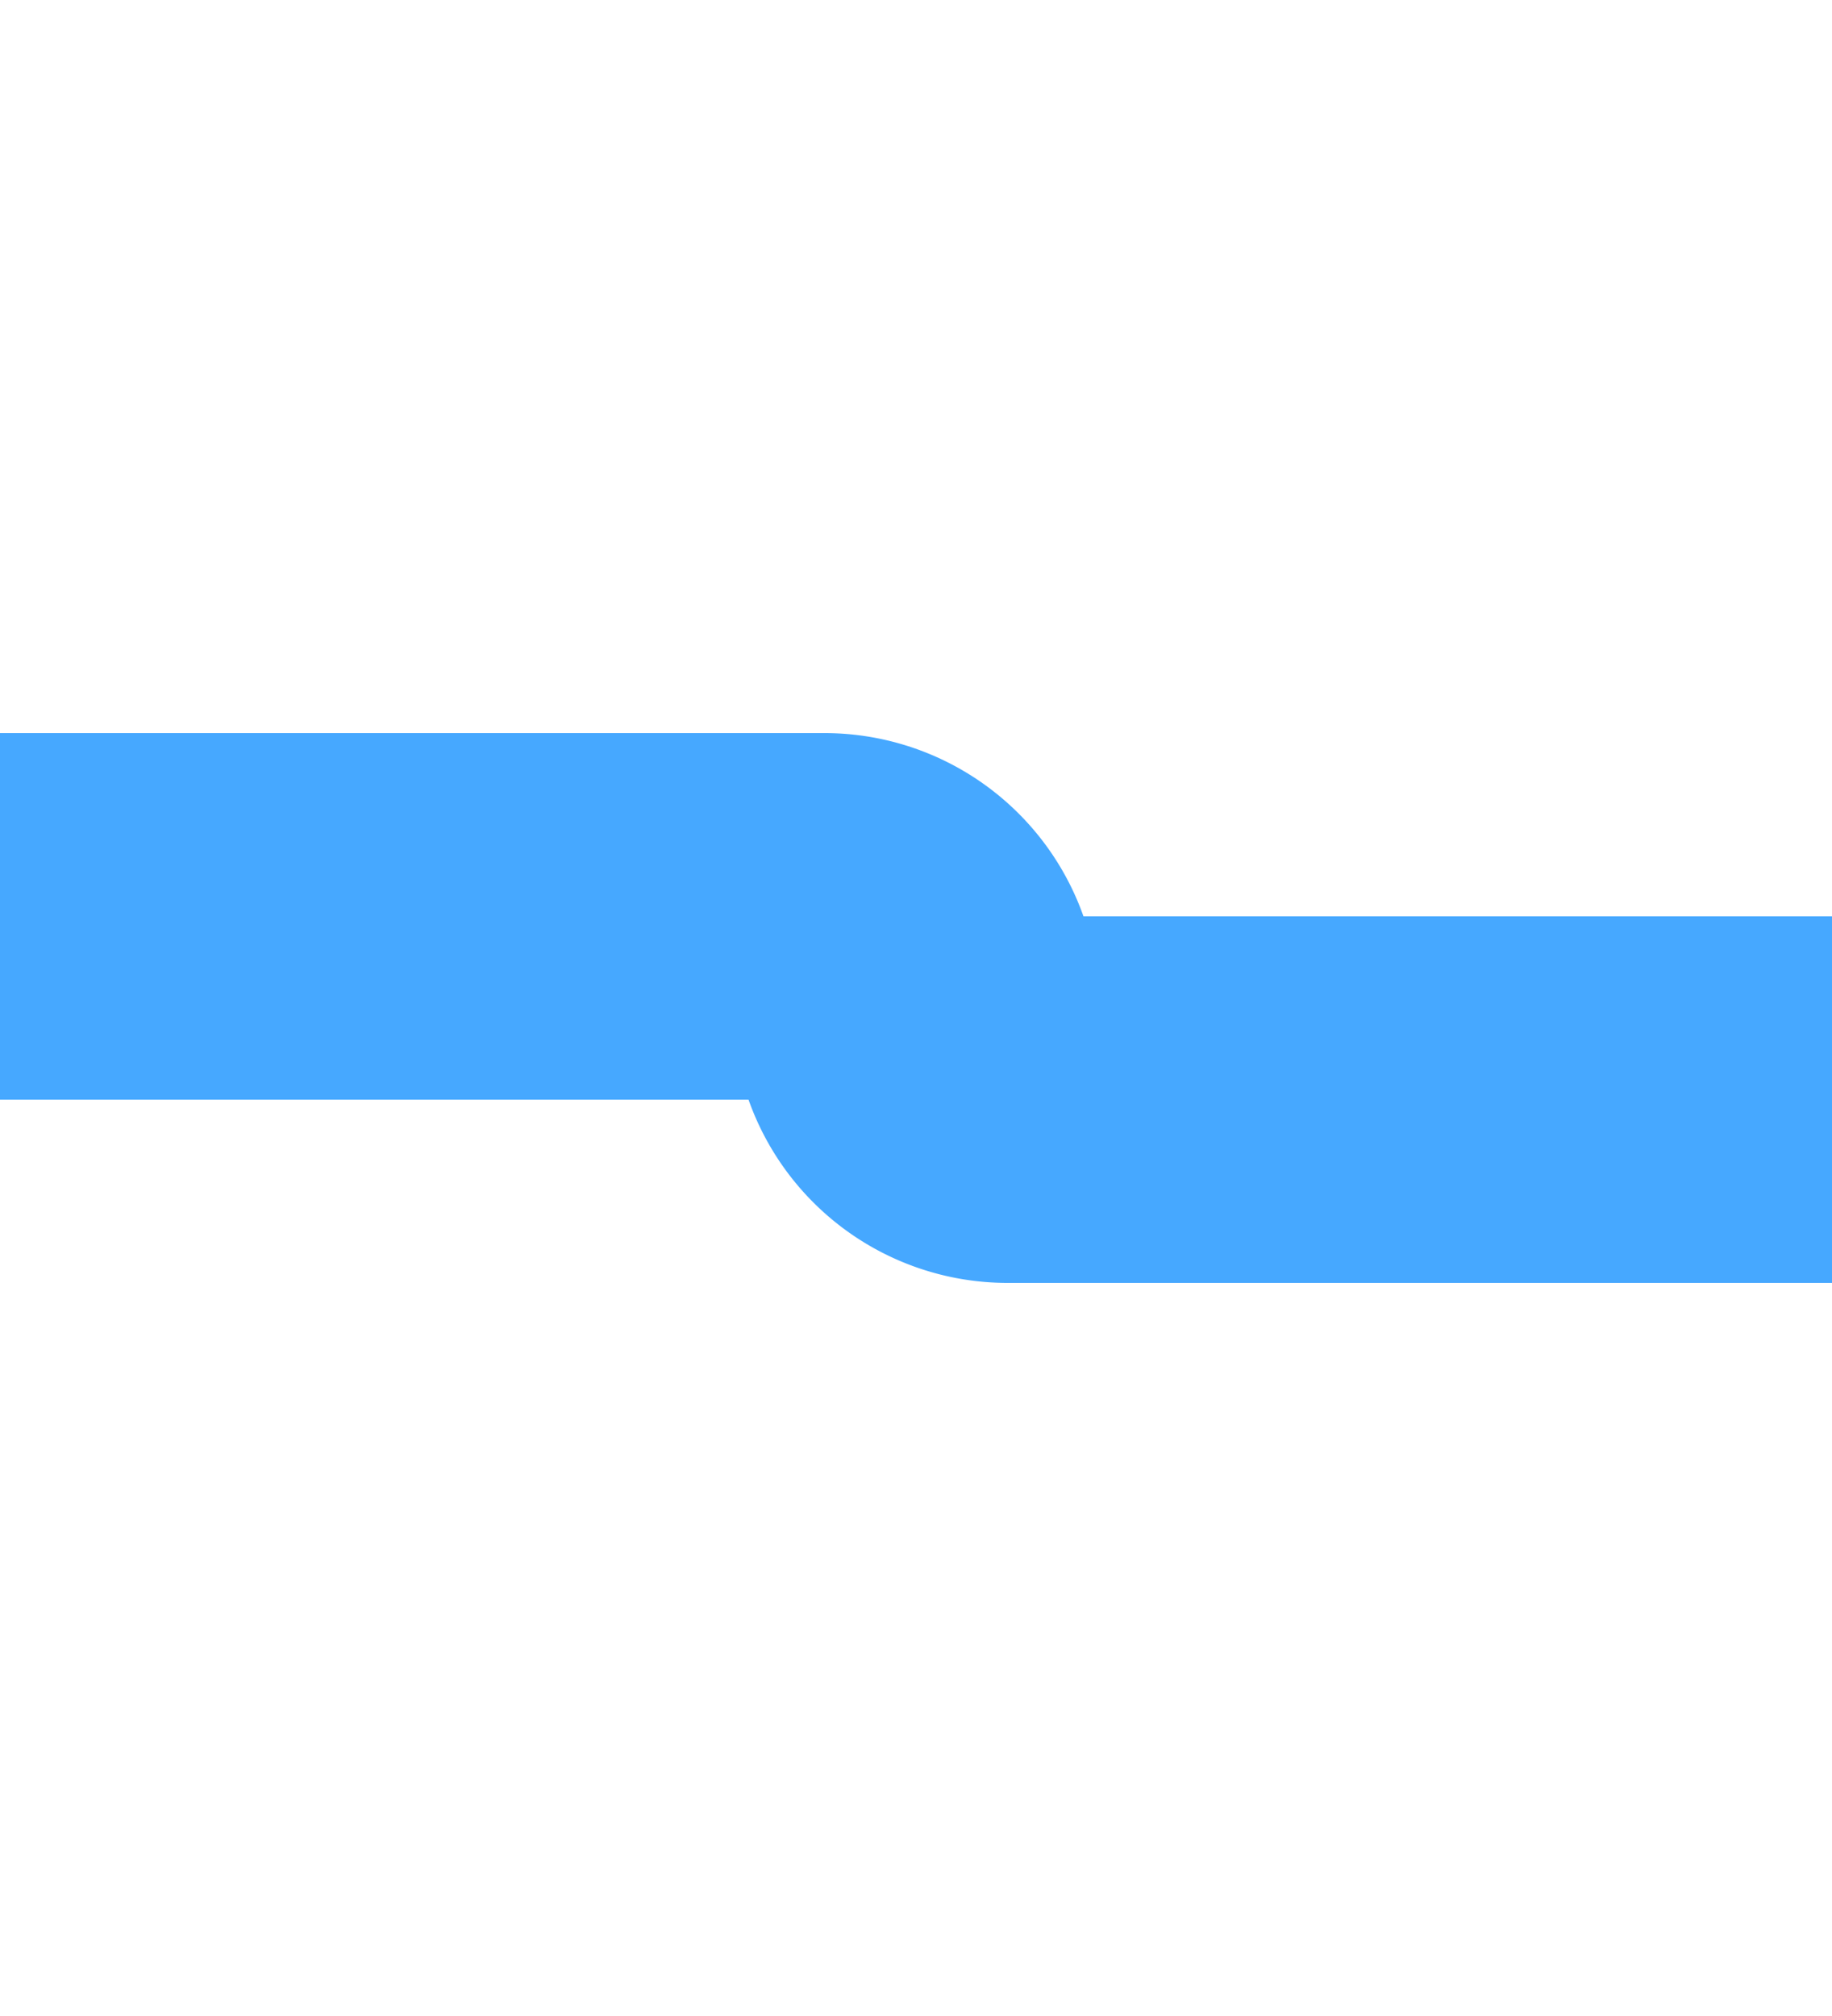 ﻿<?xml version="1.0" encoding="utf-8"?>
<svg version="1.1" xmlns:xlink="http://www.w3.org/1999/xlink" width="10px" height="11px" preserveAspectRatio="xMidYMin meet" viewBox="650 537  8 11" xmlns="http://www.w3.org/2000/svg">
  <path d="M 631 542  L 653.5 542  A 0.5 0.5 0 0 1 654 542.5 A 0.5 0.5 0 0 0 654.5 543 L 678 543  " stroke-width="2" stroke="#46a8ff" fill="none" />
</svg>